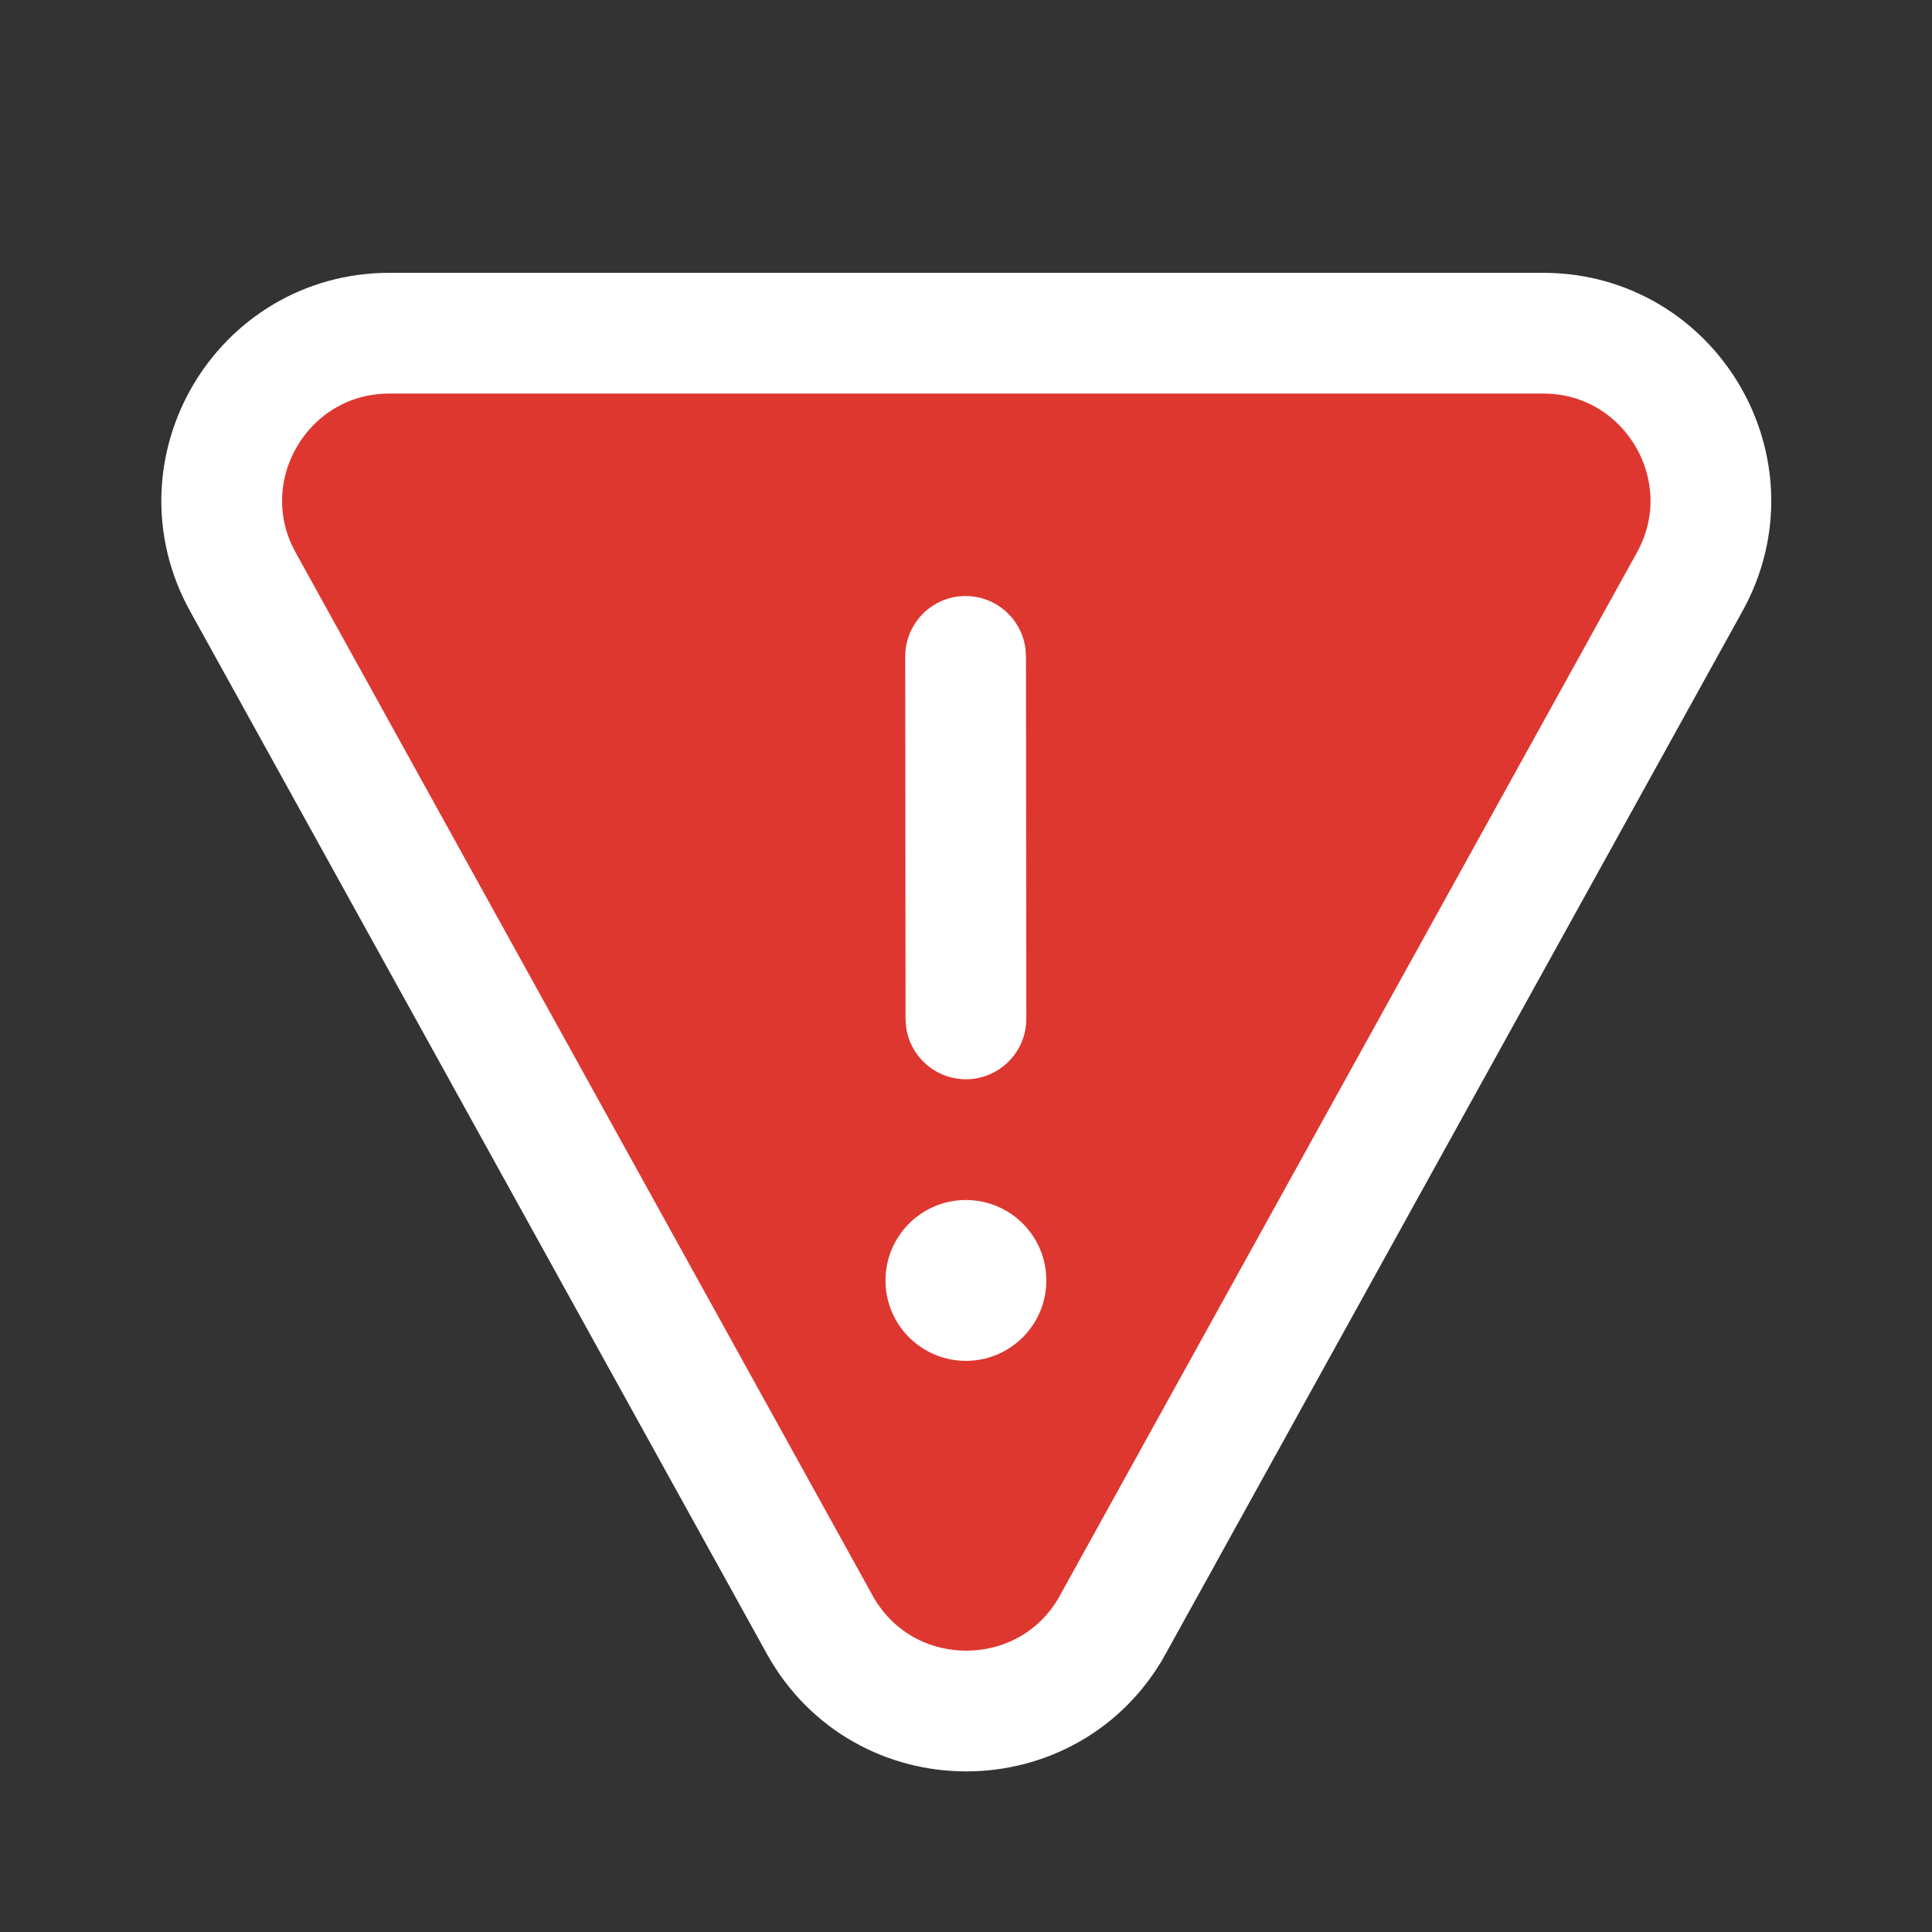 <!-- Generated by IcoMoon.io -->
<svg version="1.1" xmlns="http://www.w3.org/2000/svg" width="24" height="24" viewBox="0 0 24 24">
<rect x="0" y="0" width="24" height="24" fill="#333333" stroke="none"/>
<title>ic_major_warning_triangle_24_filled</title>
<path fill="#de3730" stroke="#fff" stroke-linejoin="miter" stroke-linecap="butt" stroke-miterlimit="4" stroke-width="1.5" d="M13.825 20.181c-0.792 1.432-2.851 1.432-3.643-0l-7.165-12.953c-0.767-1.387 0.236-3.089 1.821-3.089h14.331c1.585 0 2.589 1.702 1.821 3.089l-7.166 12.953z"></path>
<path fill="#fff" d="M11.999 14.907c0.552 0 0.999 0.447 0.999 0.999s-0.447 0.999-0.999 0.999c-0.552 0-0.999-0.447-0.999-0.999s0.447-0.999 0.999-0.999z"></path>
<path fill="#fff" d="M11.994 7.404c0.38-0 0.694 0.282 0.744 0.648l0.007 0.102 0.004 4.502c0 0.414-0.335 0.75-0.749 0.751-0.38 0-0.694-0.282-0.744-0.648l-0.007-0.102-0.004-4.502c-0-0.414 0.335-0.75 0.749-0.751z"></path>
</svg>
